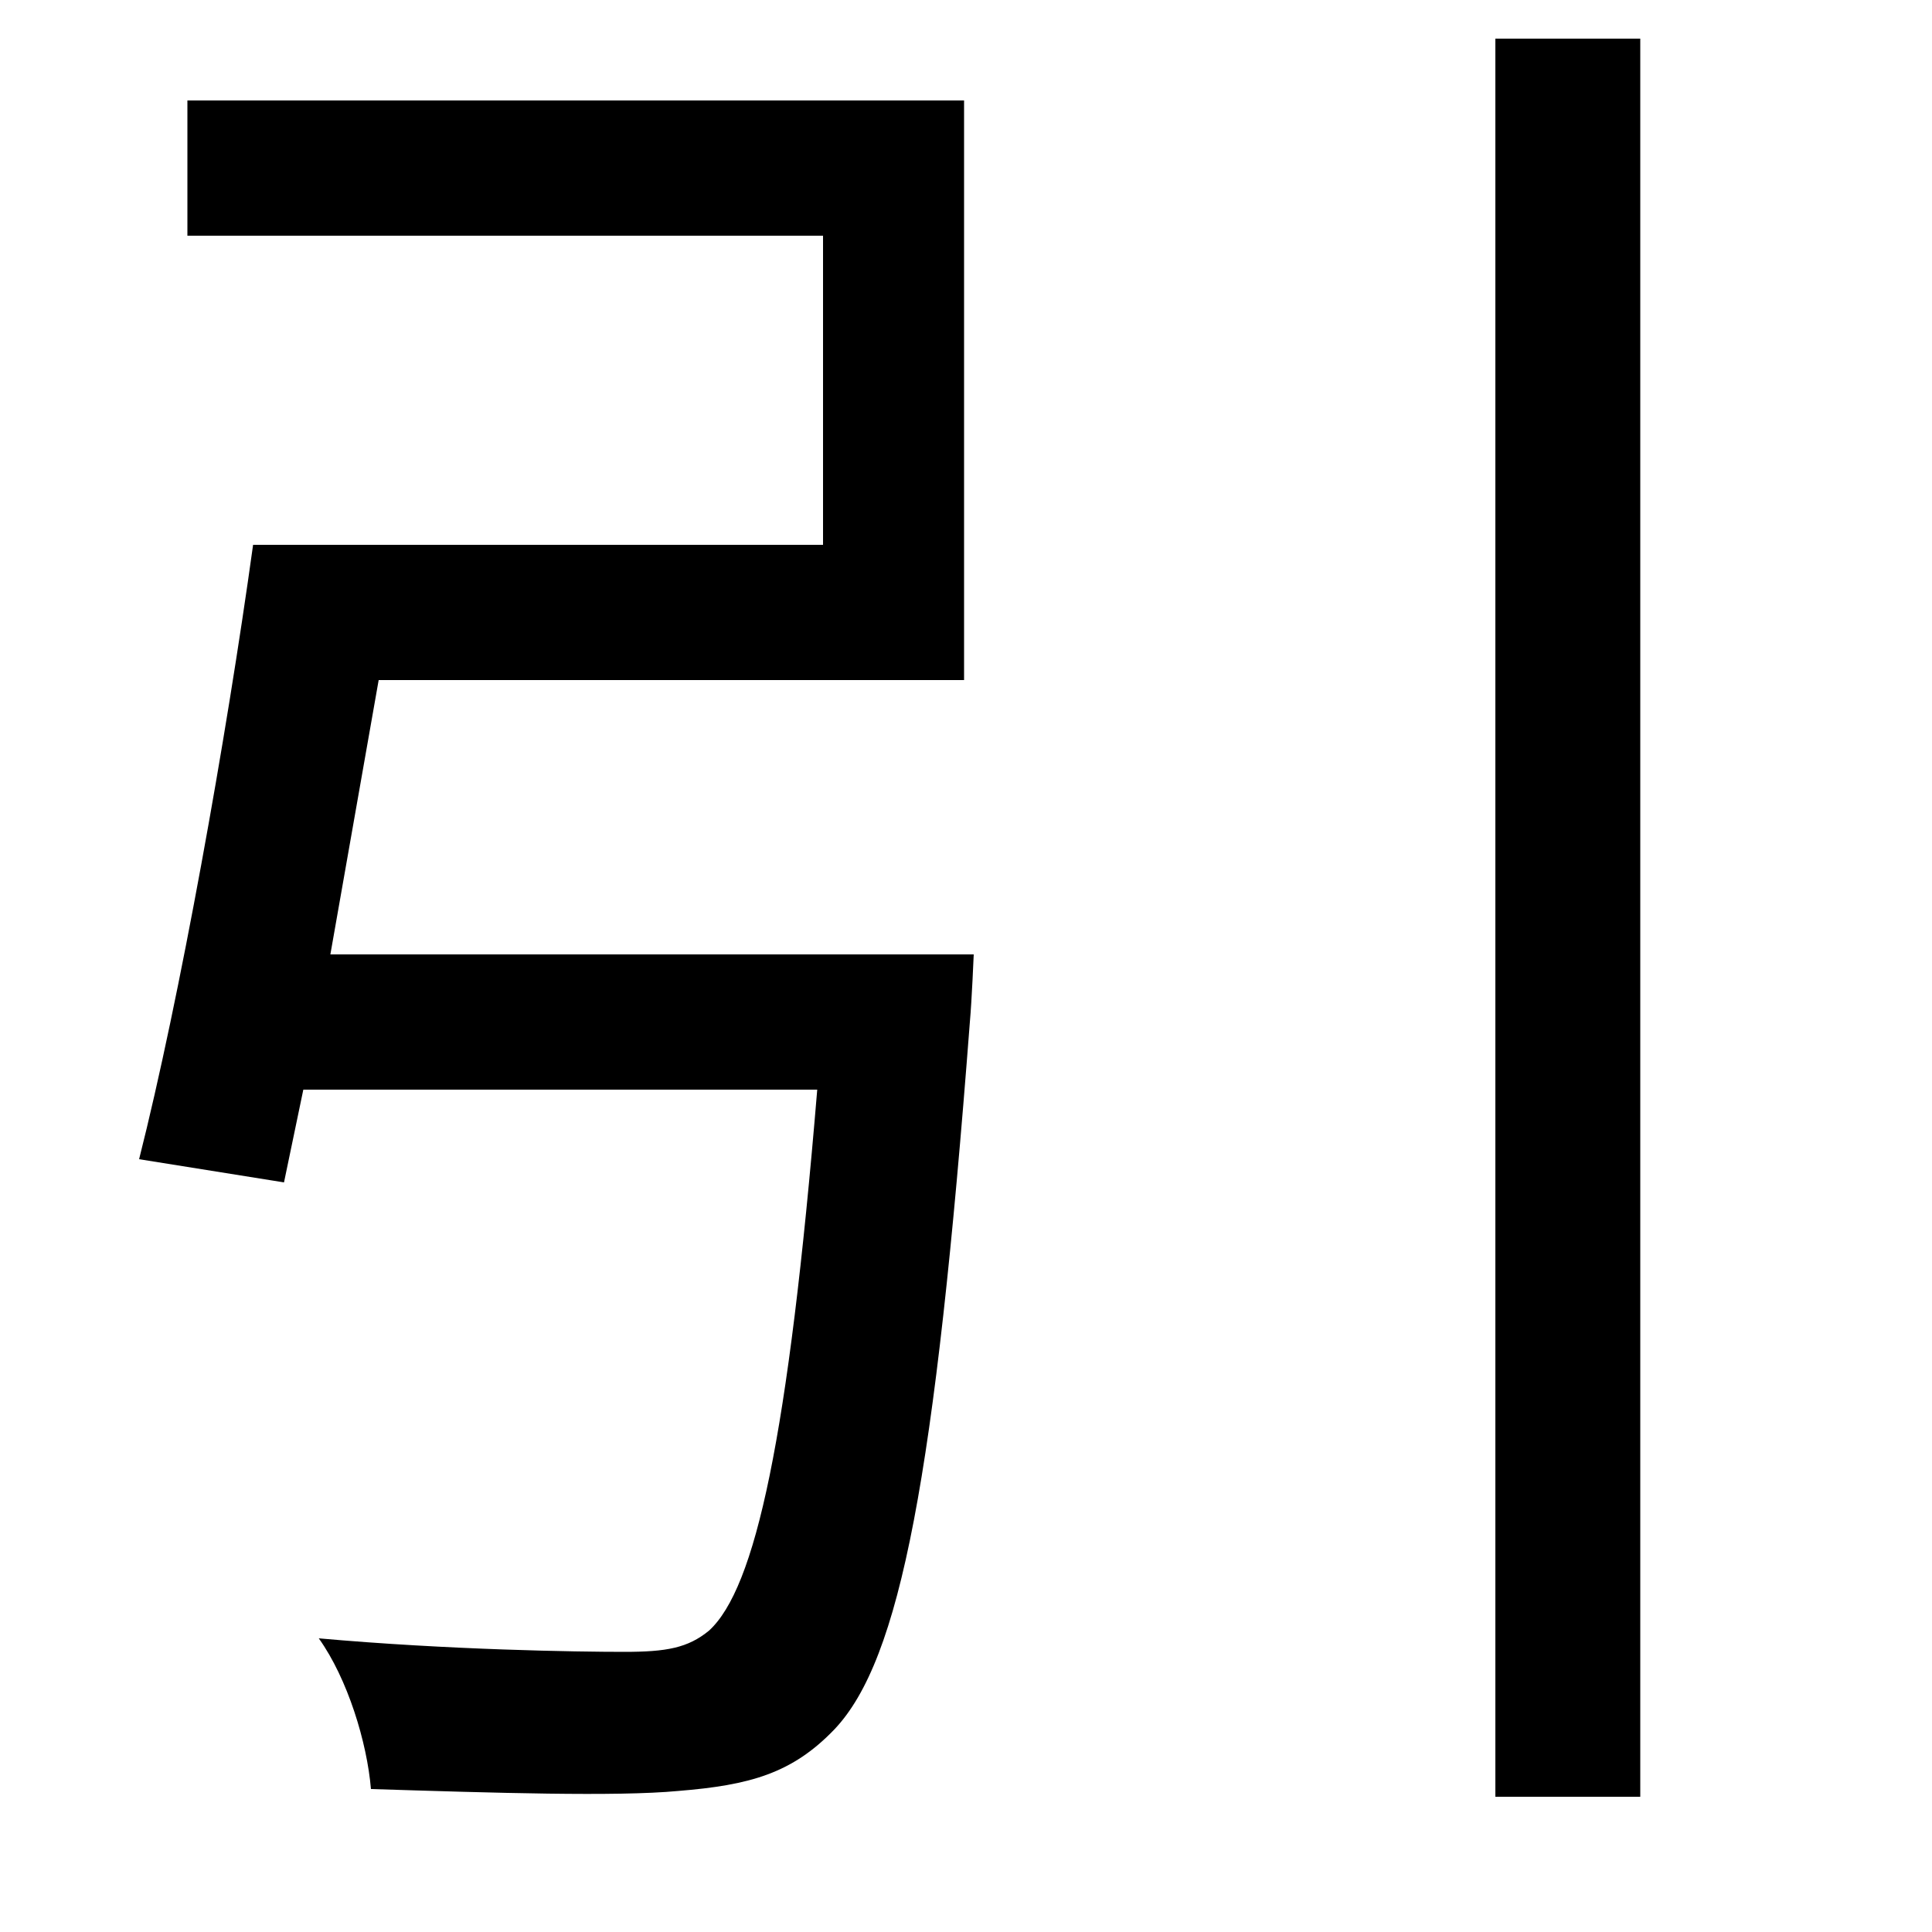 <svg xmlns="http://www.w3.org/2000/svg"
    viewBox="0 0 1000 1000">
  <!--
© 2014-2021 Adobe (http://www.adobe.com/).
Noto is a trademark of Google Inc.
This Font Software is licensed under the SIL Open Font License, Version 1.1. This Font Software is distributed on an "AS IS" BASIS, WITHOUT WARRANTIES OR CONDITIONS OF ANY KIND, either express or implied. See the SIL Open Font License for the specific language, permissions and limitations governing your use of this Font Software.
http://scripts.sil.org/OFL
  -->
<path d="M774 20L774 930 849 930 849 20ZM131 282C117 383 93 517 72 600L147 612 157 564 423 564C408 745 391 822 367 844 356 853 345 855 323 855 299 855 232 854 165 848 180 869 190 902 192 926 256 928 319 930 351 927 388 924 410 918 432 895 466 859 484 765 502 529 503 518 504 494 504 494L171 494 196 352 499 352 499 52 97 52 97 122 426 122 426 282Z"/>
</svg>